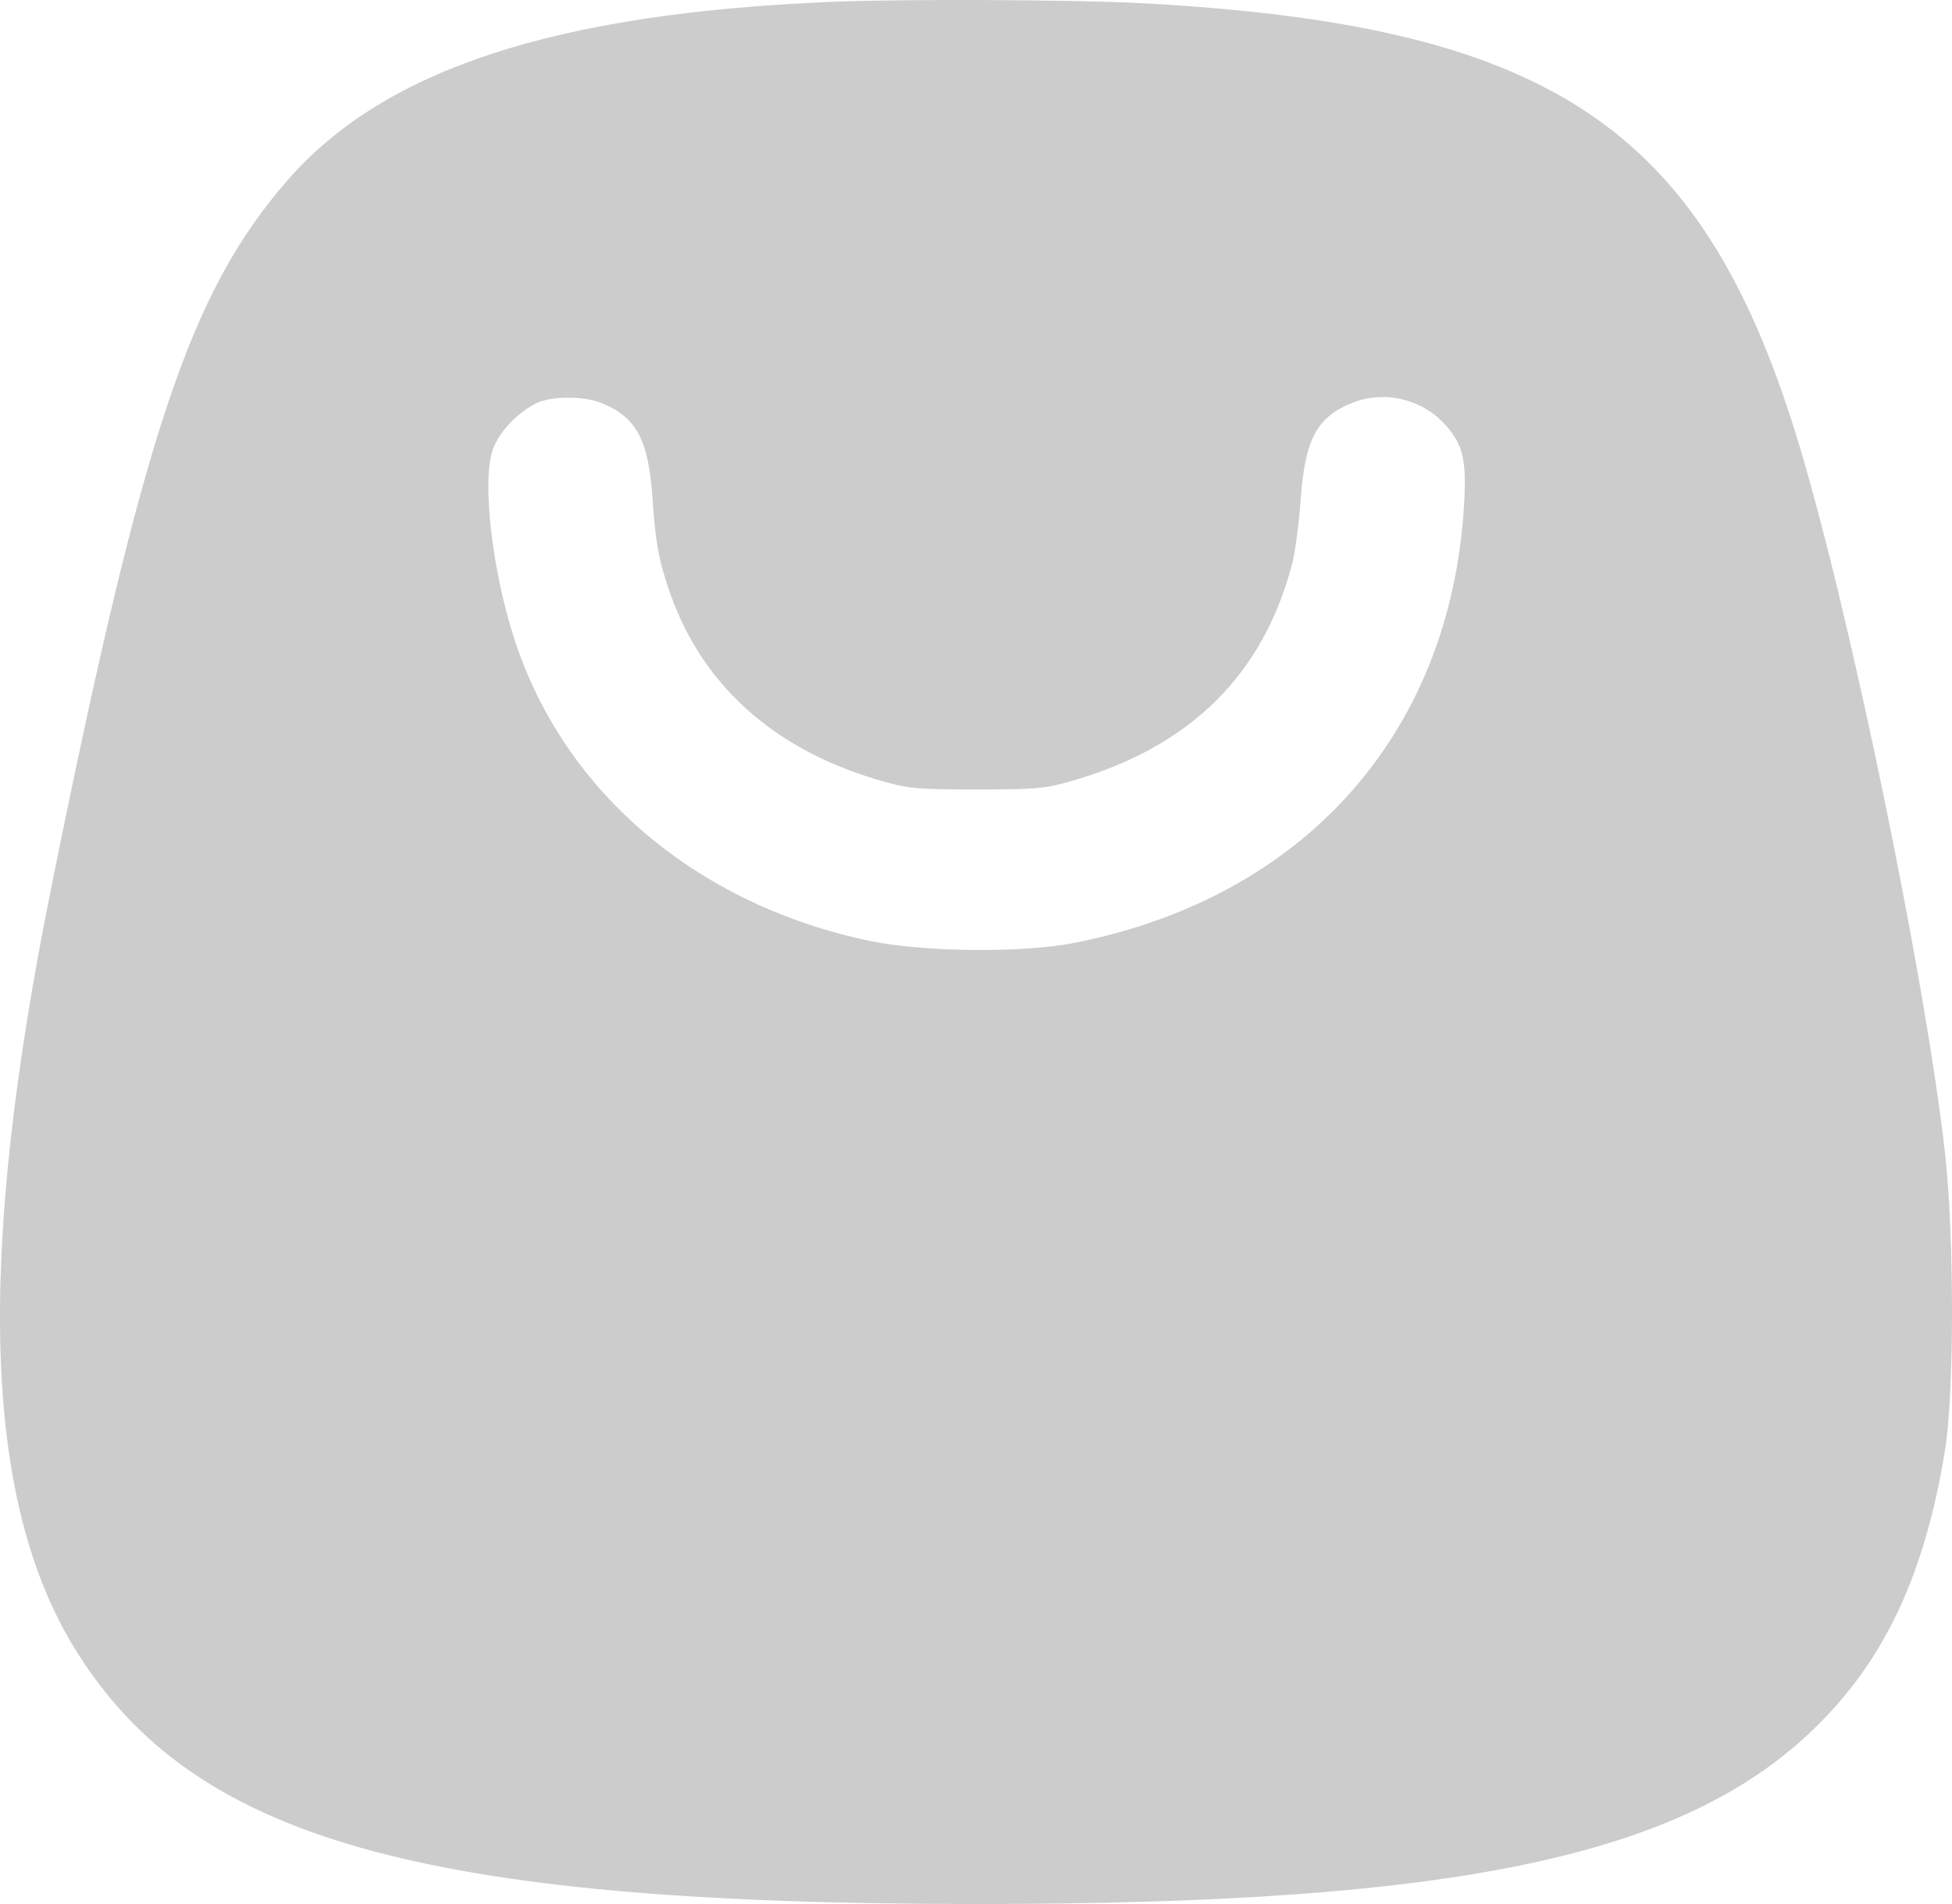 <svg viewBox="0 0 41 40" xmlns="http://www.w3.org/2000/svg">
    <path opacity="0.2" fill-rule="evenodd" clip-rule="evenodd"
          d="M17.508 0.037C11.672 0.274 8.077 1.449 6.041 3.785C3.994 6.133 3.012 9.07 1.081 18.625C-0.505 26.476 -0.35 31.517 1.573 34.638C4.04 38.64 8.82 39.996 20.474 40C30.586 40.003 35.346 39.005 38.123 36.298C39.591 34.867 40.433 33.066 40.855 30.451C41.05 29.248 41.048 25.941 40.852 24.213C40.423 20.425 38.791 12.563 37.716 9.104C35.699 2.617 32.492 0.516 23.922 0.064C22.556 -0.007 18.979 -0.023 17.508 0.037ZM12.638 8.468C13.367 8.764 13.621 9.239 13.704 10.457C13.769 11.416 13.842 11.804 14.086 12.491C14.76 14.39 16.242 15.724 18.393 16.369C19.06 16.57 19.21 16.585 20.514 16.585C21.812 16.585 21.97 16.569 22.622 16.373C25.04 15.648 26.533 14.152 27.139 11.85C27.203 11.607 27.285 10.99 27.321 10.481C27.41 9.234 27.659 8.766 28.39 8.468C29.067 8.192 29.864 8.376 30.355 8.922C30.731 9.339 30.807 9.663 30.751 10.609C30.467 15.411 27.395 18.86 22.556 19.81C21.471 20.023 19.389 20.002 18.273 19.768C14.643 19.007 11.871 16.663 10.817 13.466C10.33 11.987 10.112 10.054 10.36 9.419C10.503 9.056 10.862 8.677 11.254 8.476C11.563 8.317 12.258 8.313 12.638 8.468Z"
    />
</svg>
